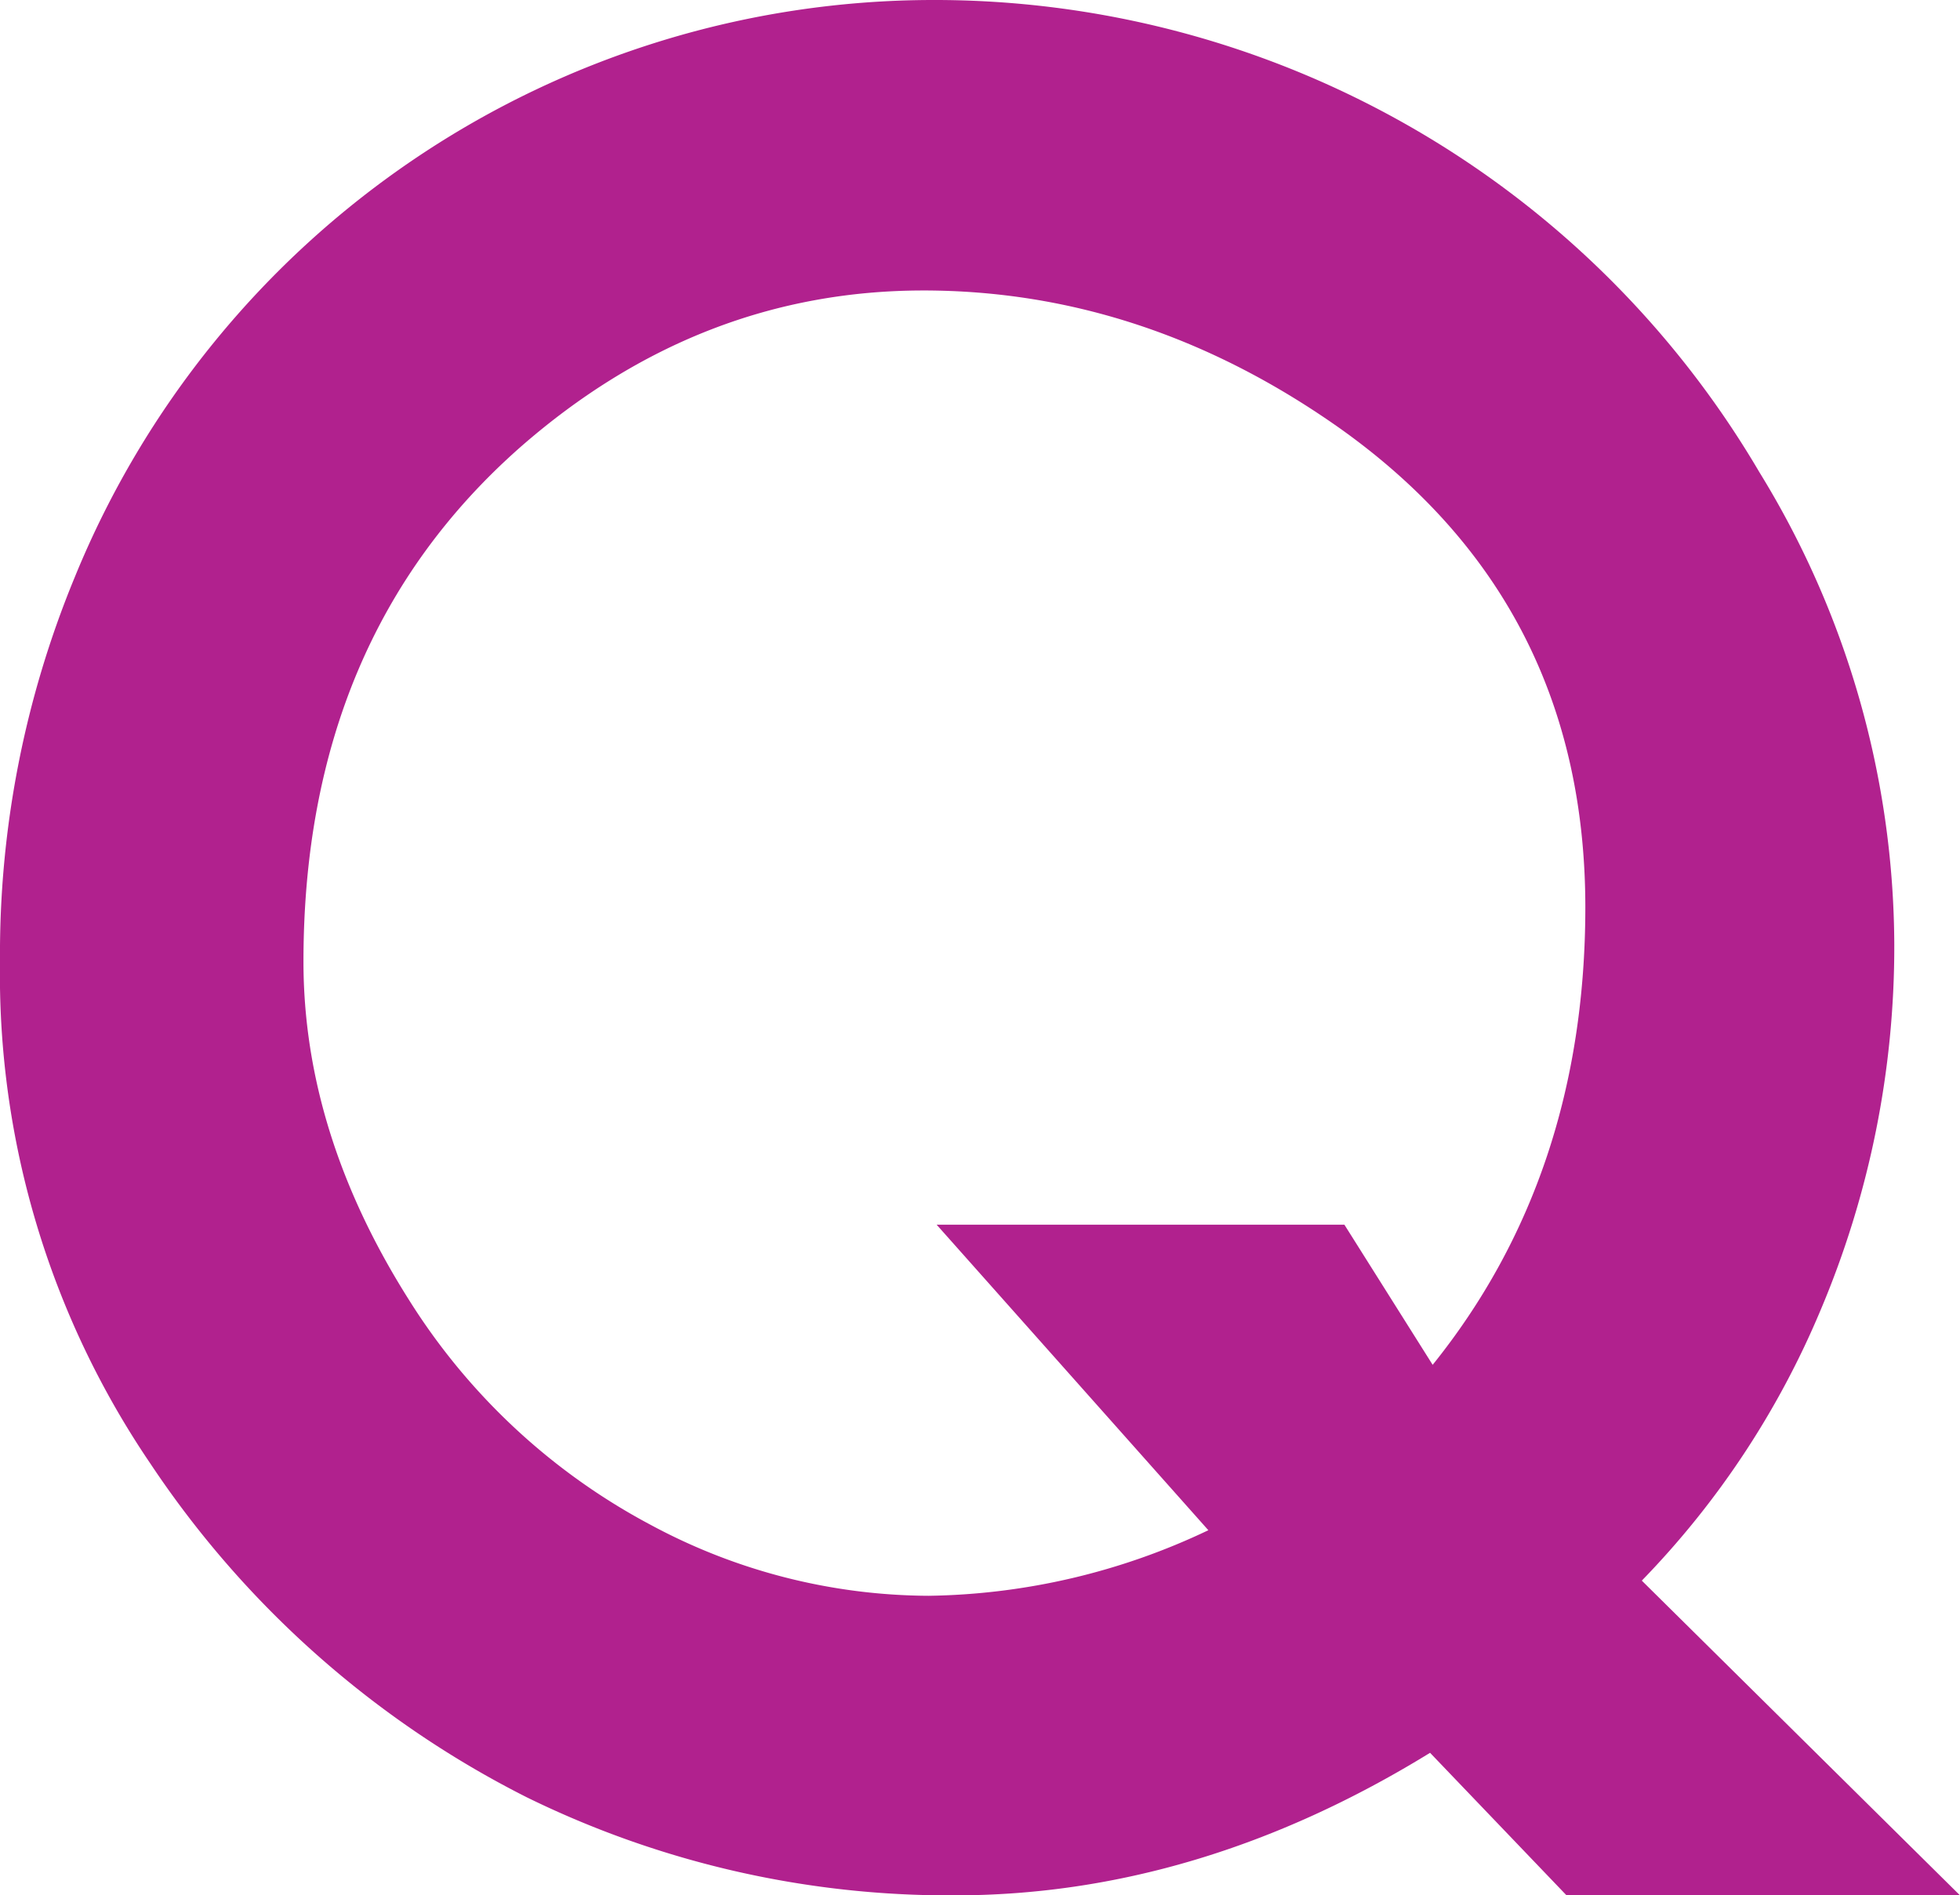 <svg id="Layer_1" data-name="Layer 1" xmlns="http://www.w3.org/2000/svg" viewBox="0 0 135.7 131.22"><defs><style>.cls-1{fill:#b1218e;}</style></defs><path class="cls-1" d="M257.09,184.39H229.85l-9.45-9.87q-16.07,9.89-33,9.87a66.42,66.42,0,0,1-29.54-6.79,68.19,68.19,0,0,1-26.05-23.09,60.27,60.27,0,0,1-10.42-34.79,68.3,68.3,0,0,1,5.2-26.65,64.24,64.24,0,0,1,59.29-39.9A66.24,66.24,0,0,1,243.2,85.86a62.8,62.8,0,0,1,9.34,32.67,64.59,64.59,0,0,1-5.11,25.36,60.18,60.18,0,0,1-12.37,18.71ZM231.15,116q0-21.1-17-33.18-13.5-9.53-28.81-9.54-15.54,0-27.94,10.86-15,13.23-15,35.6,0,11.87,7.29,23.4a44.21,44.21,0,0,0,16.75,15.6,40.9,40.9,0,0,0,19.25,4.91,46.45,46.45,0,0,0,19.36-4.54l-18.81-21.15h28.23l6.11,9.7Q231.14,134.54,231.15,116Z" transform="translate(-121.39 -53.17)"/></svg>